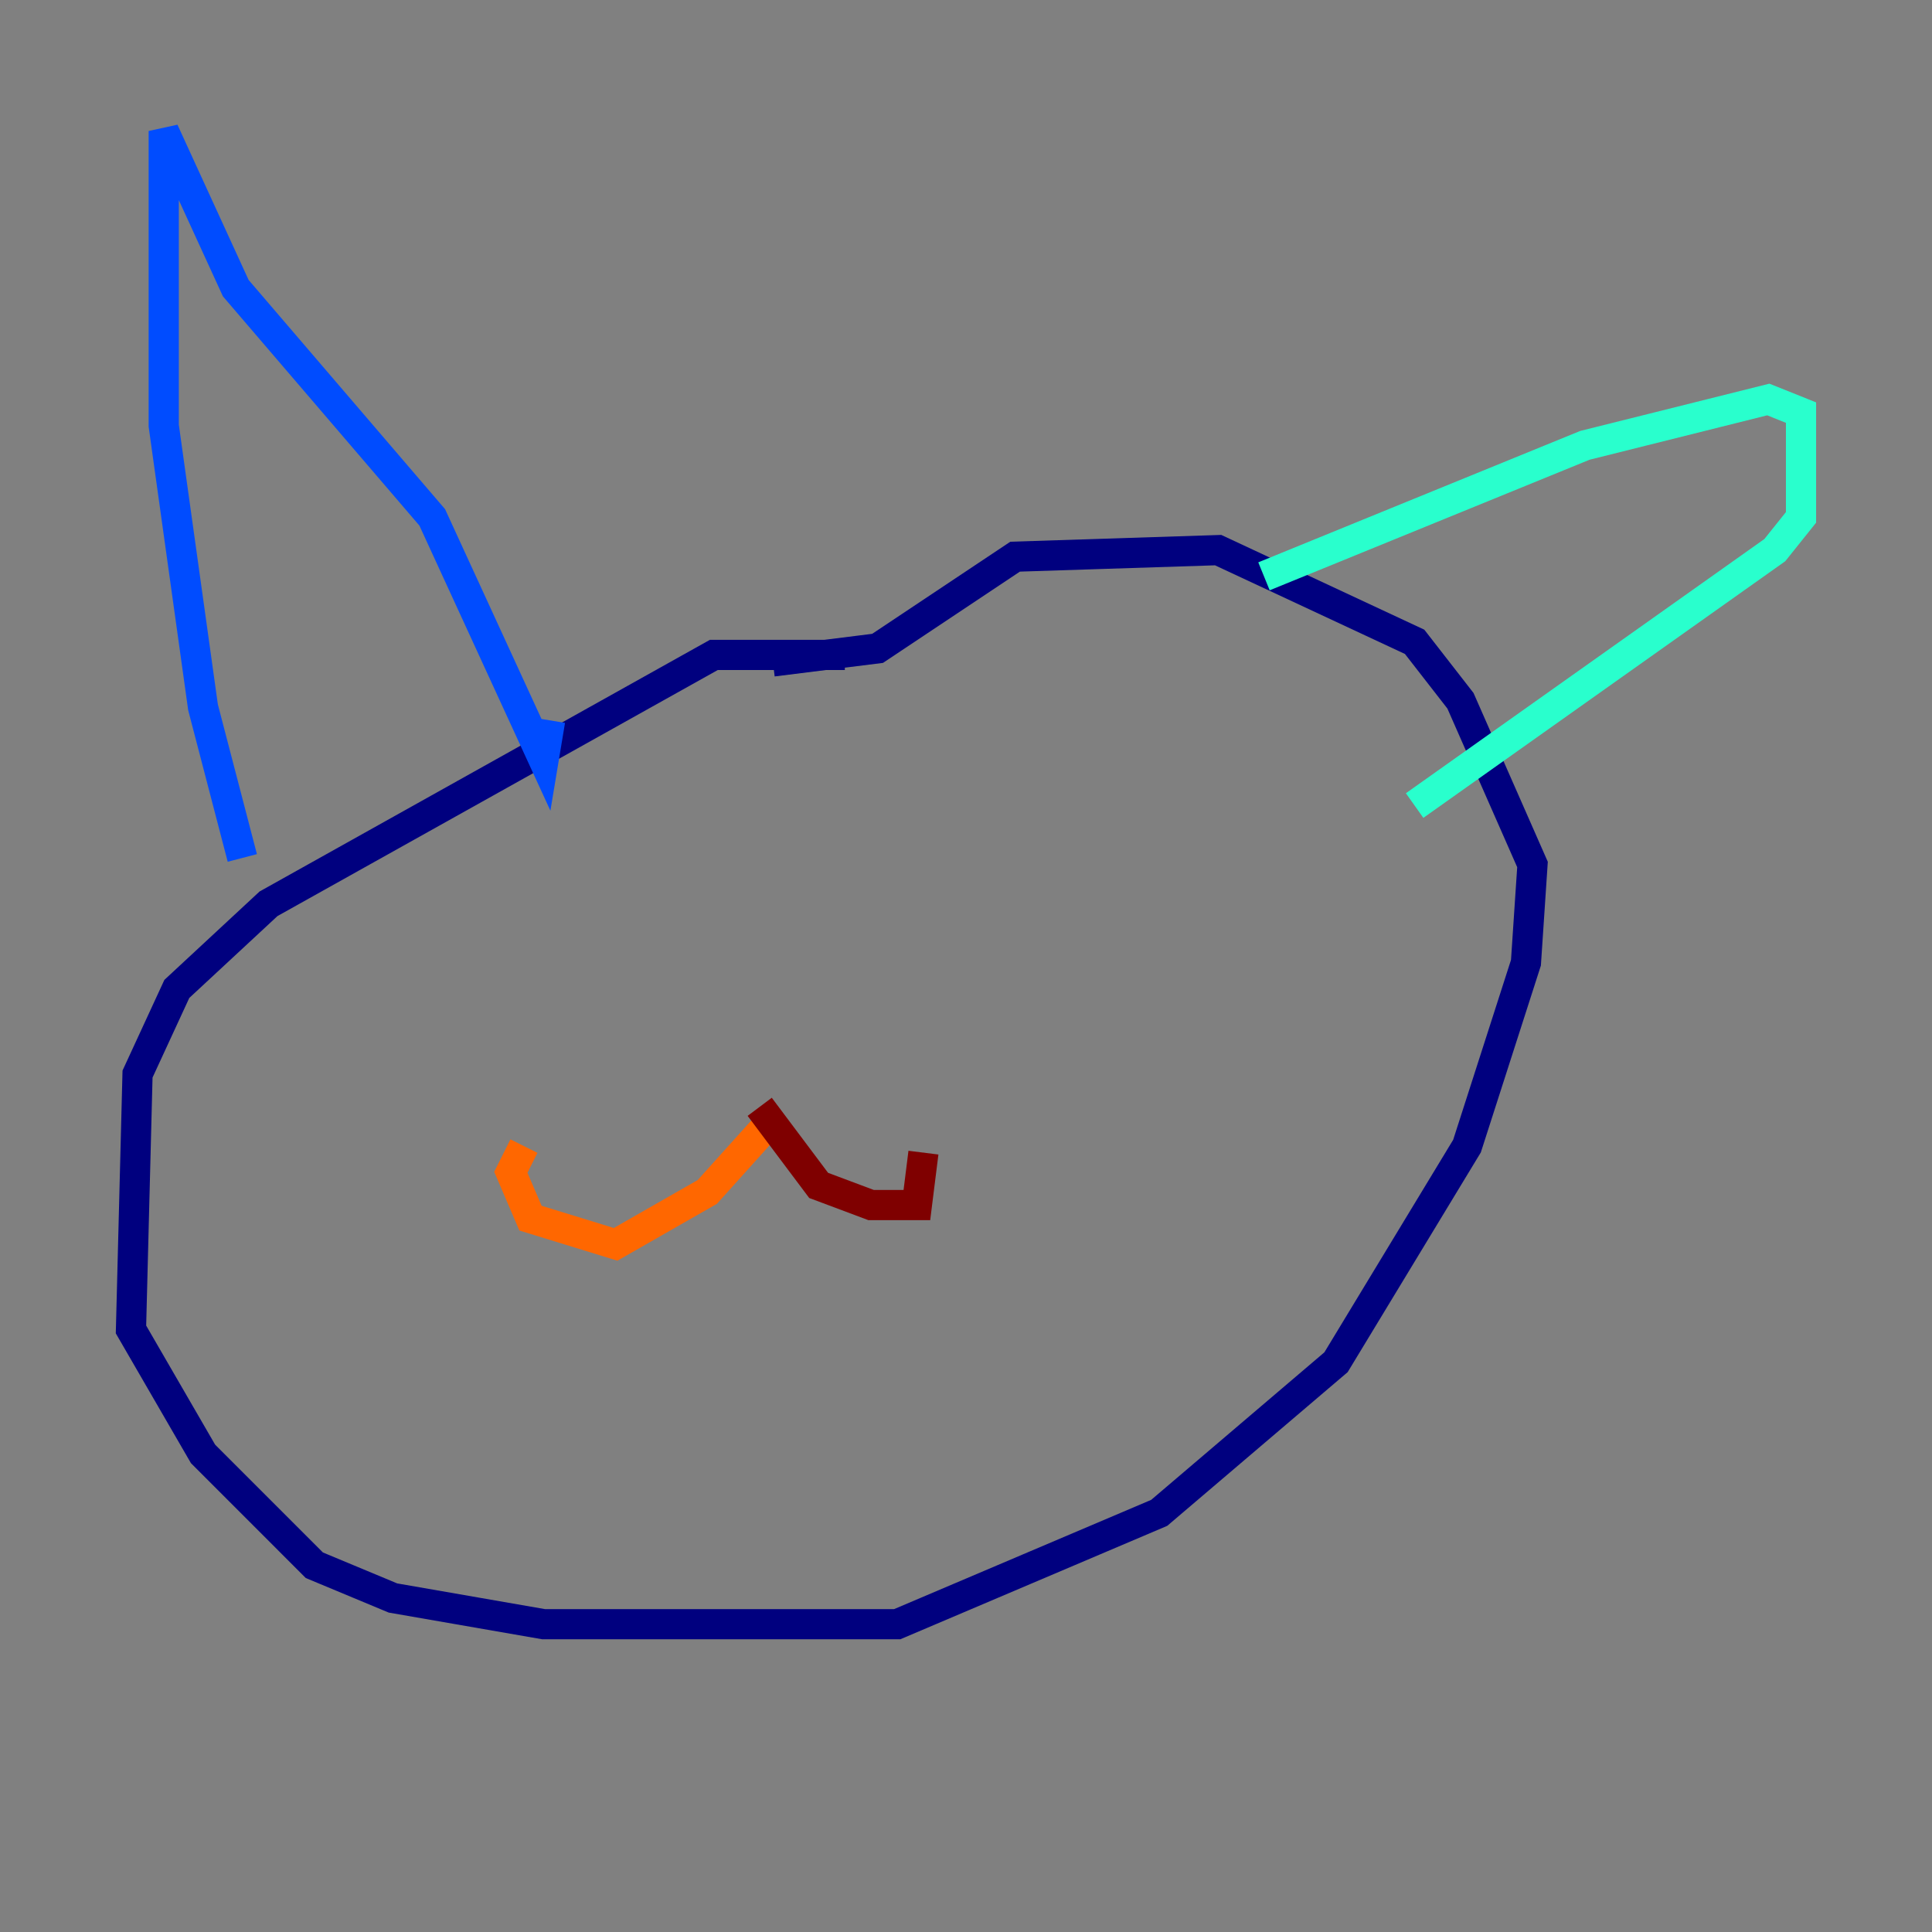<?xml version="1.0" encoding="utf-8" ?>
<svg baseProfile="tiny" height="128" version="1.2" viewBox="0,0,128,128" width="128" xmlns="http://www.w3.org/2000/svg" xmlns:ev="http://www.w3.org/2001/xml-events" xmlns:xlink="http://www.w3.org/1999/xlink"><rect x="0" y="0" width="128" height="128" fill="#808080" stroke="none"/><defs /><polyline fill="none" points="55.973,43.39 47.295,43.39 17.79,59.878 11.715,65.519 9.112,71.159 8.678,88.081 13.451,96.325 20.827,103.702 26.034,105.871 36.014,107.607 59.444,107.607 76.8,100.231 88.515,90.251 97.193,75.932 101.098,63.783 101.532,57.275 96.759,46.427 93.722,42.522 80.705,36.447 67.254,36.881 58.142,42.956 51.2,43.824" stroke="#00007f" stroke-width="2" /><polyline fill="none" points="16.054,56.841 13.451,46.861 10.848,28.203 10.848,8.678 15.62,19.091 28.637,34.278 36.014,50.332 36.447,47.729" stroke="#004cff" stroke-width="2" /><polyline fill="none" points="83.742,38.183 105.003,29.505 117.153,26.468 119.322,27.336 119.322,34.278 117.586,36.447 93.722,53.37" stroke="#29ffcd" stroke-width="2" /><polyline fill="none" points="50.766,73.763 50.766,74.63" stroke="#cdff29" stroke-width="2" /><polyline fill="none" points="50.766,74.63 46.861,78.969 40.786,82.441 35.146,80.705 33.844,77.668 34.712,75.932" stroke="#ff6700" stroke-width="2" /><polyline fill="none" points="50.332,73.329 54.237,78.536 57.709,79.837 60.746,79.837 61.18,76.366" stroke="#7f0000" stroke-width="2" /></svg>